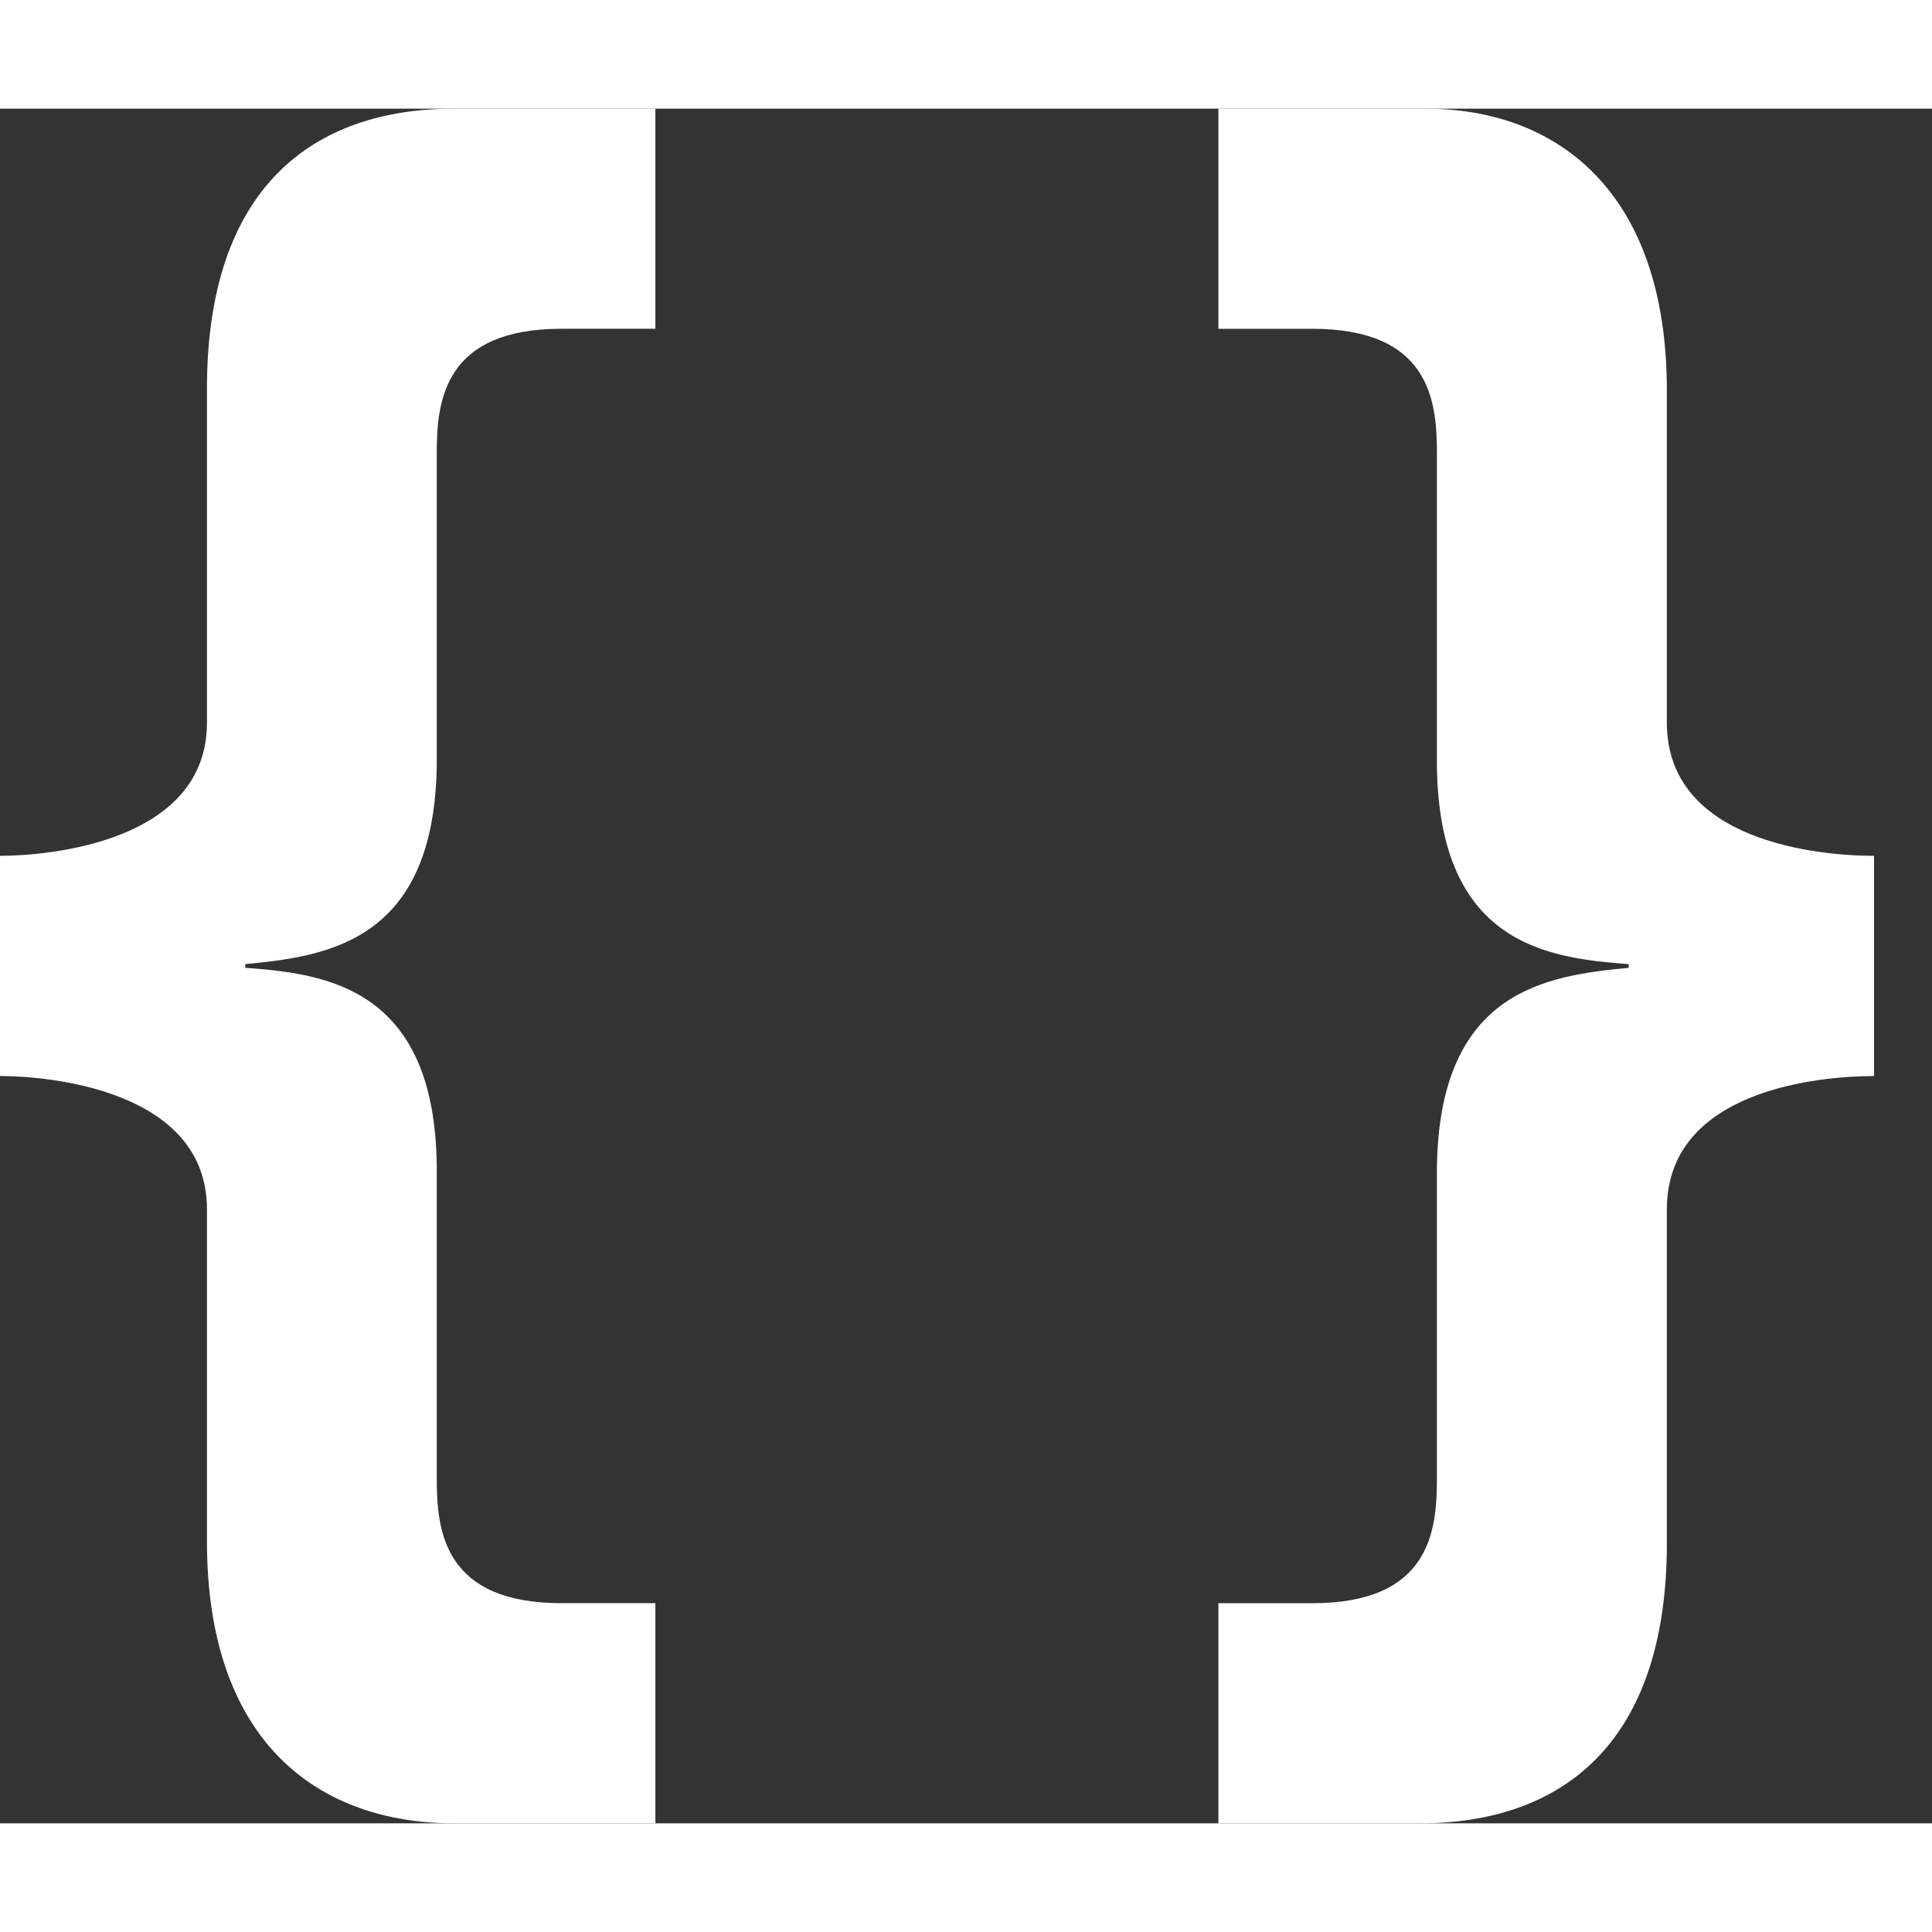<svg width="16" height="16" xmlns="http://www.w3.org/2000/svg" viewBox="0 4.867 100 88.751" fill="#fff">
  <rect x="0" y="4.867" width="100" height="88.751" fill="#333333" stroke="none"/>
  <path d="M36.923,93.617H23.51c-7.043,0-12.798-4.2-12.798-14.593V61.835c0-6.204-8.241-6.898-10.712-6.898V43.54c2.471,0,10.712-0.695,10.712-6.893V19.358c0-10.391,5.462-14.491,12.798-14.491h10.413v11.392h-4.858c-6.048,0-6.458,3.695-6.458,6.394v16.095c-0.085,9.298-5.742,9.991-9.913,10.397v0.19c4.169,0.308,9.828,1.009,9.913,10.307v16.186c0,2.7,0.41,6.394,6.458,6.394h4.858V93.617z"></path>
  <path d="M63.064,4.867h10.712c6.744,0,12.5,4.206,12.5,14.59v17.19c0,6.197,7.94,6.893,10.724,6.893v11.398c-2.783,0-10.724,0.693-10.724,6.899v17.288c0,10.391-5.456,14.493-12.792,14.493h-10.42V82.225h4.861c6.055,0,6.449-3.694,6.449-6.394V59.732c0.098-9.294,5.75-9.989,9.924-10.396v-0.19c-4.175-0.308-9.826-1.008-9.924-10.304V22.654c0-2.699-0.395-6.394-6.449-6.394h-4.861V4.867z"></path>
</svg>
